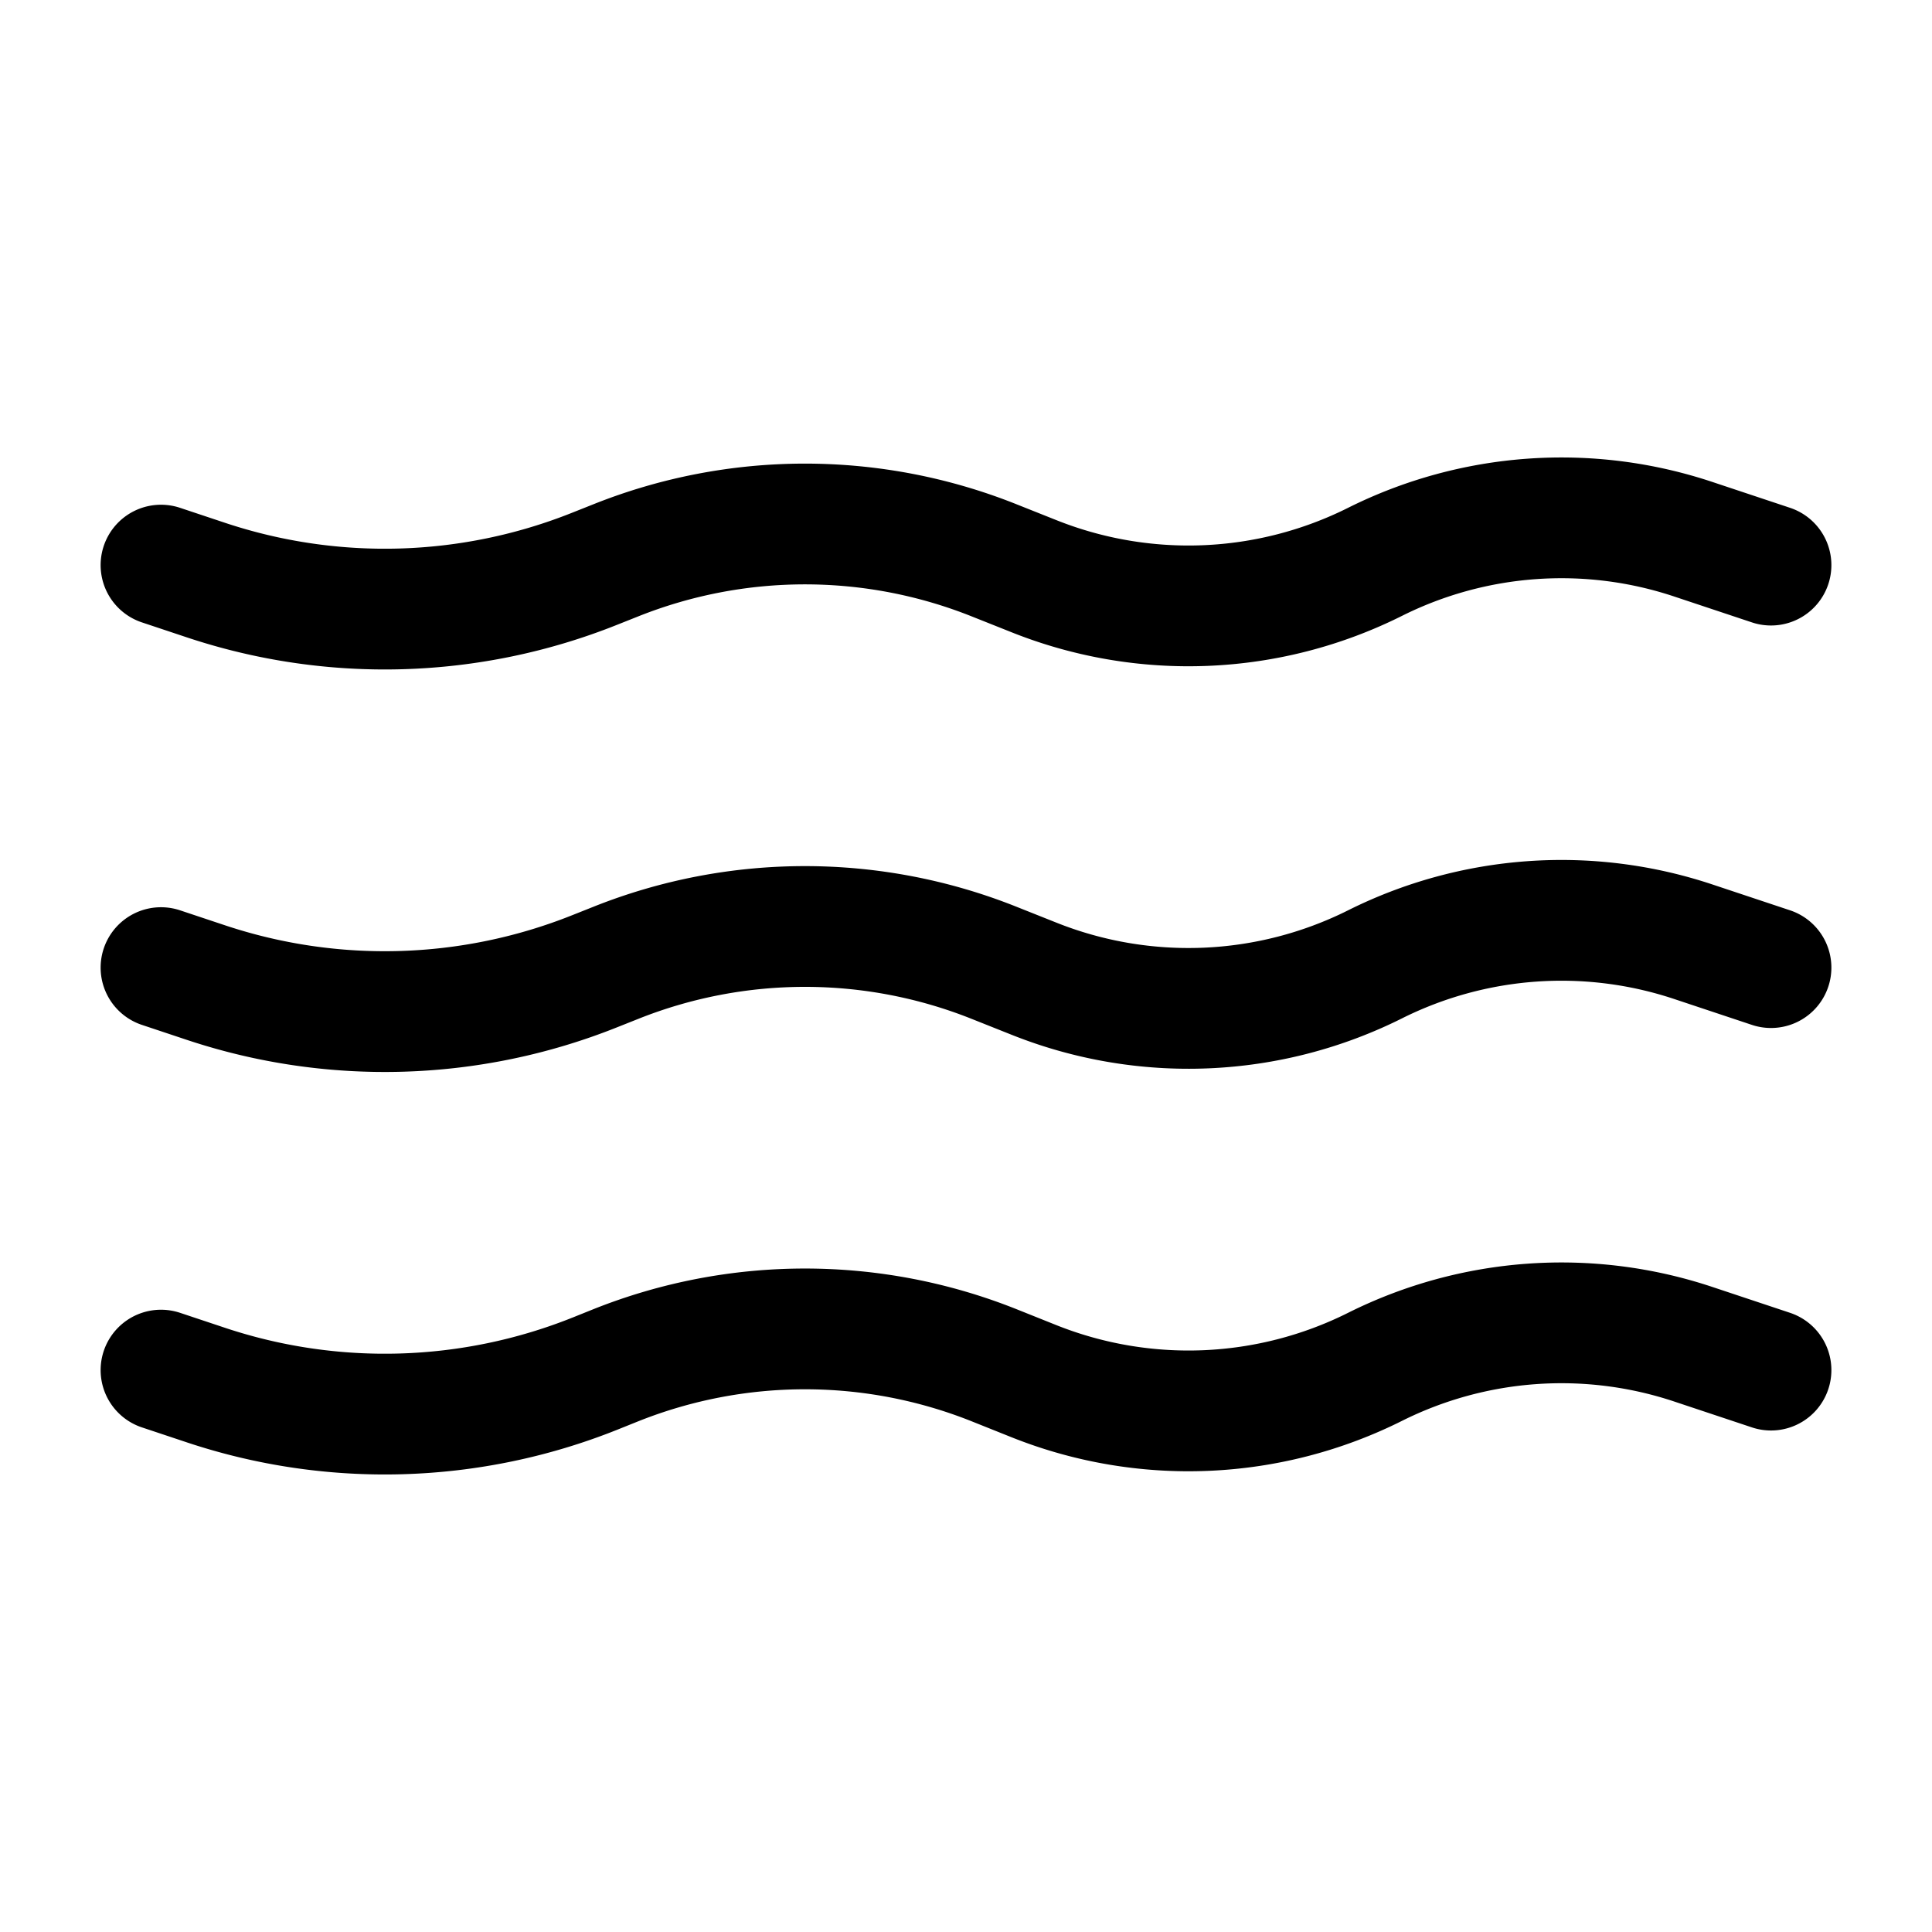 <svg xmlns="http://www.w3.org/2000/svg" fill="none" viewBox="0 0 24 24" stroke-width="1.5" stroke="currentColor" aria-hidden="true" data-slot="icon">
  <path stroke-linecap="round" stroke-linejoin="round" d="m2 7.02.558.186a7.03 7.03 0 0 0 4.832-.142l.254-.101a6.34 6.34 0 0 1 4.711 0l.485.193a5.18 5.18 0 0 0 4.24-.176 5.18 5.18 0 0 1 3.956-.281L22 7.02m-20 5 .558.186a7.03 7.03 0 0 0 4.832-.142l.254-.101a6.34 6.34 0 0 1 4.711 0l.485.193a5.18 5.18 0 0 0 4.24-.176 5.18 5.18 0 0 1 3.956-.281l.964.321m-20 5 .558.186a7.03 7.03 0 0 0 4.832-.142l.254-.102a6.34 6.34 0 0 1 4.711 0l.485.194a5.18 5.18 0 0 0 4.24-.176 5.18 5.18 0 0 1 3.956-.281l.964.321"/>
</svg>
